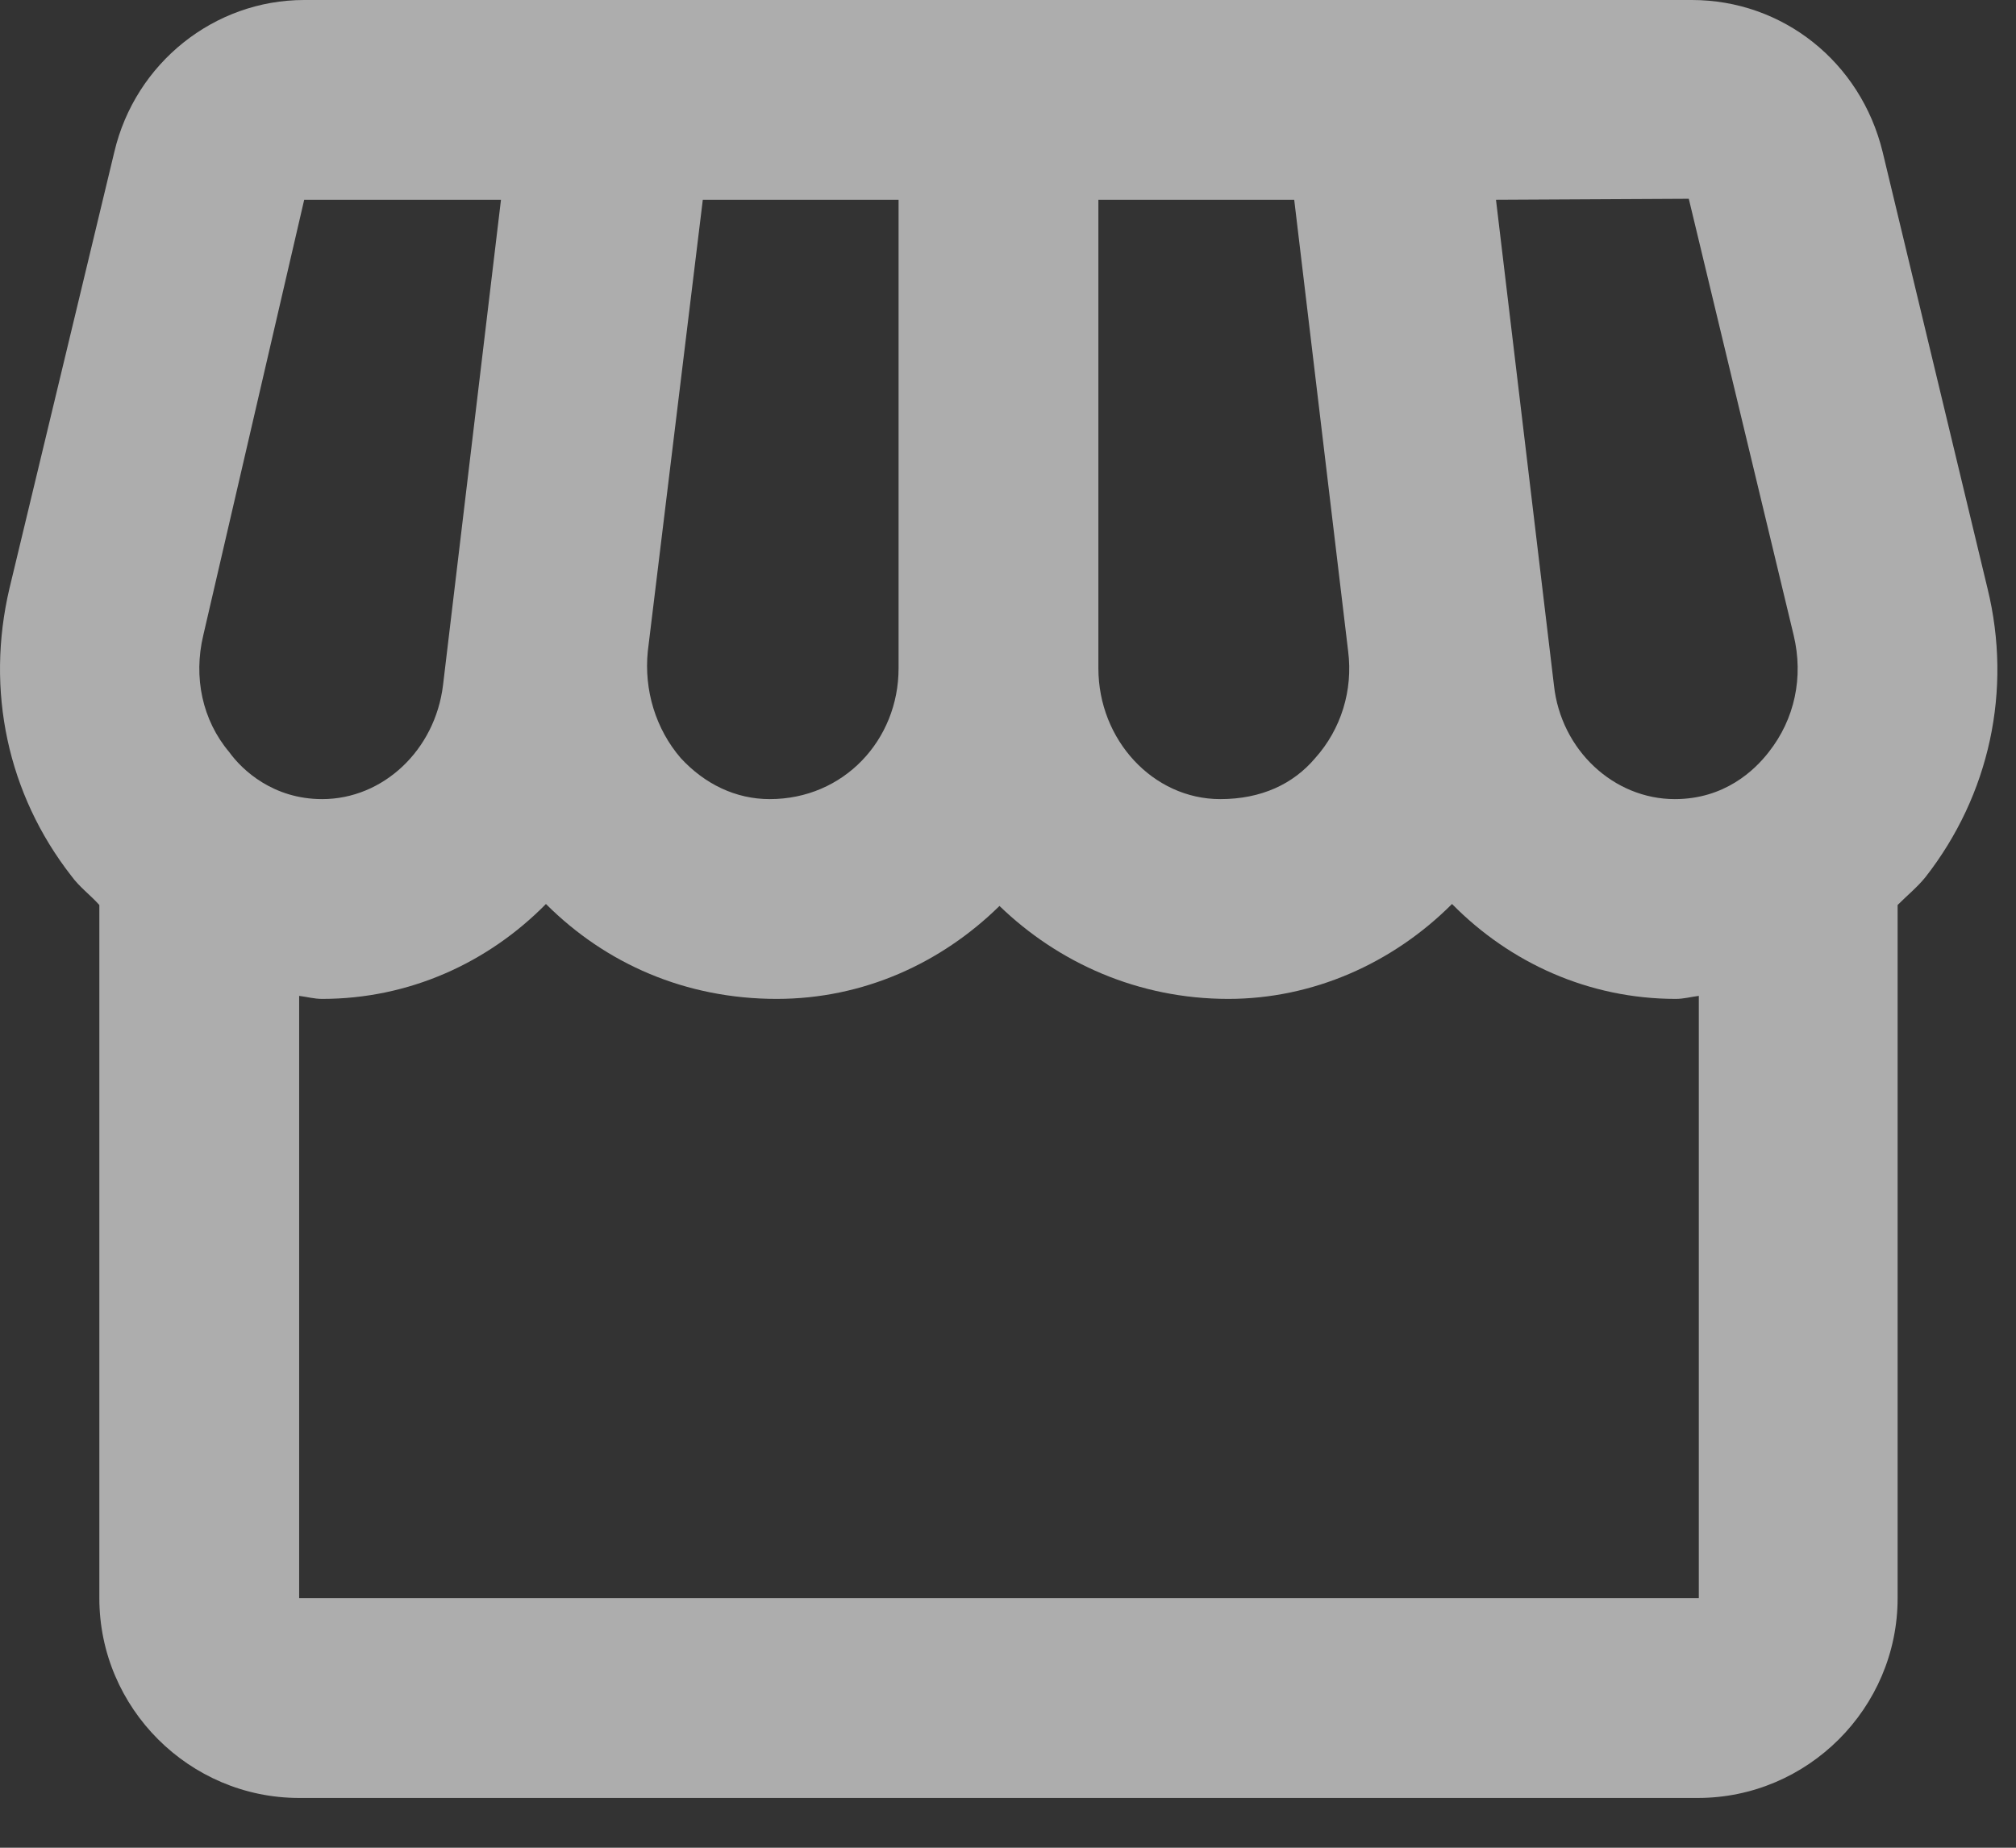 <svg width="36" height="33" viewBox="0 0 36 33" fill="none" xmlns="http://www.w3.org/2000/svg">
<rect x="0" y="0" width="36" height="33" fill="#333333" stroke="none"/>
<path d="M35.491 10.508L33.618 2.712C33.226 1.106 31.834 0 30.211 0H5.432C3.826 0 2.417 1.124 2.042 2.712L0.169 10.508C-0.259 12.327 0.133 14.182 1.275 15.645C1.418 15.842 1.614 15.984 1.774 16.163V28.543C1.774 30.506 3.38 32.111 5.342 32.111H30.318C32.28 32.111 33.886 30.506 33.886 28.543V16.163C34.046 16.002 34.242 15.842 34.385 15.663C35.527 14.2 35.937 12.327 35.491 10.508ZM30.157 3.55L32.03 11.346C32.209 12.095 32.048 12.845 31.584 13.433C31.335 13.754 30.799 14.272 29.907 14.272C28.819 14.272 27.874 13.398 27.749 12.238L26.714 3.568L30.157 3.55ZM19.614 3.568H23.111L24.074 11.631C24.163 12.327 23.949 13.023 23.485 13.54C23.093 14.004 22.522 14.272 21.79 14.272C20.595 14.272 19.614 13.219 19.614 11.935V3.568ZM11.568 11.631L12.55 3.568H16.046V11.935C16.046 13.219 15.065 14.272 13.745 14.272C13.138 14.272 12.585 14.004 12.157 13.54C11.711 13.023 11.497 12.327 11.568 11.631ZM3.63 11.346L5.432 3.568H8.946L7.911 12.238C7.769 13.398 6.841 14.272 5.753 14.272C4.878 14.272 4.325 13.754 4.094 13.433C3.612 12.862 3.451 12.095 3.63 11.346ZM5.342 28.543V17.786C5.485 17.804 5.61 17.84 5.753 17.84C7.305 17.84 8.714 17.197 9.749 16.145C10.819 17.215 12.246 17.84 13.87 17.84C15.422 17.84 16.813 17.197 17.848 16.18C18.9 17.197 20.328 17.84 21.933 17.84C23.432 17.84 24.859 17.215 25.929 16.145C26.964 17.197 28.373 17.84 29.925 17.84C30.068 17.84 30.193 17.804 30.336 17.786V28.543H5.342Z" fill="white" fill-opacity="0.6"/>
</svg>
